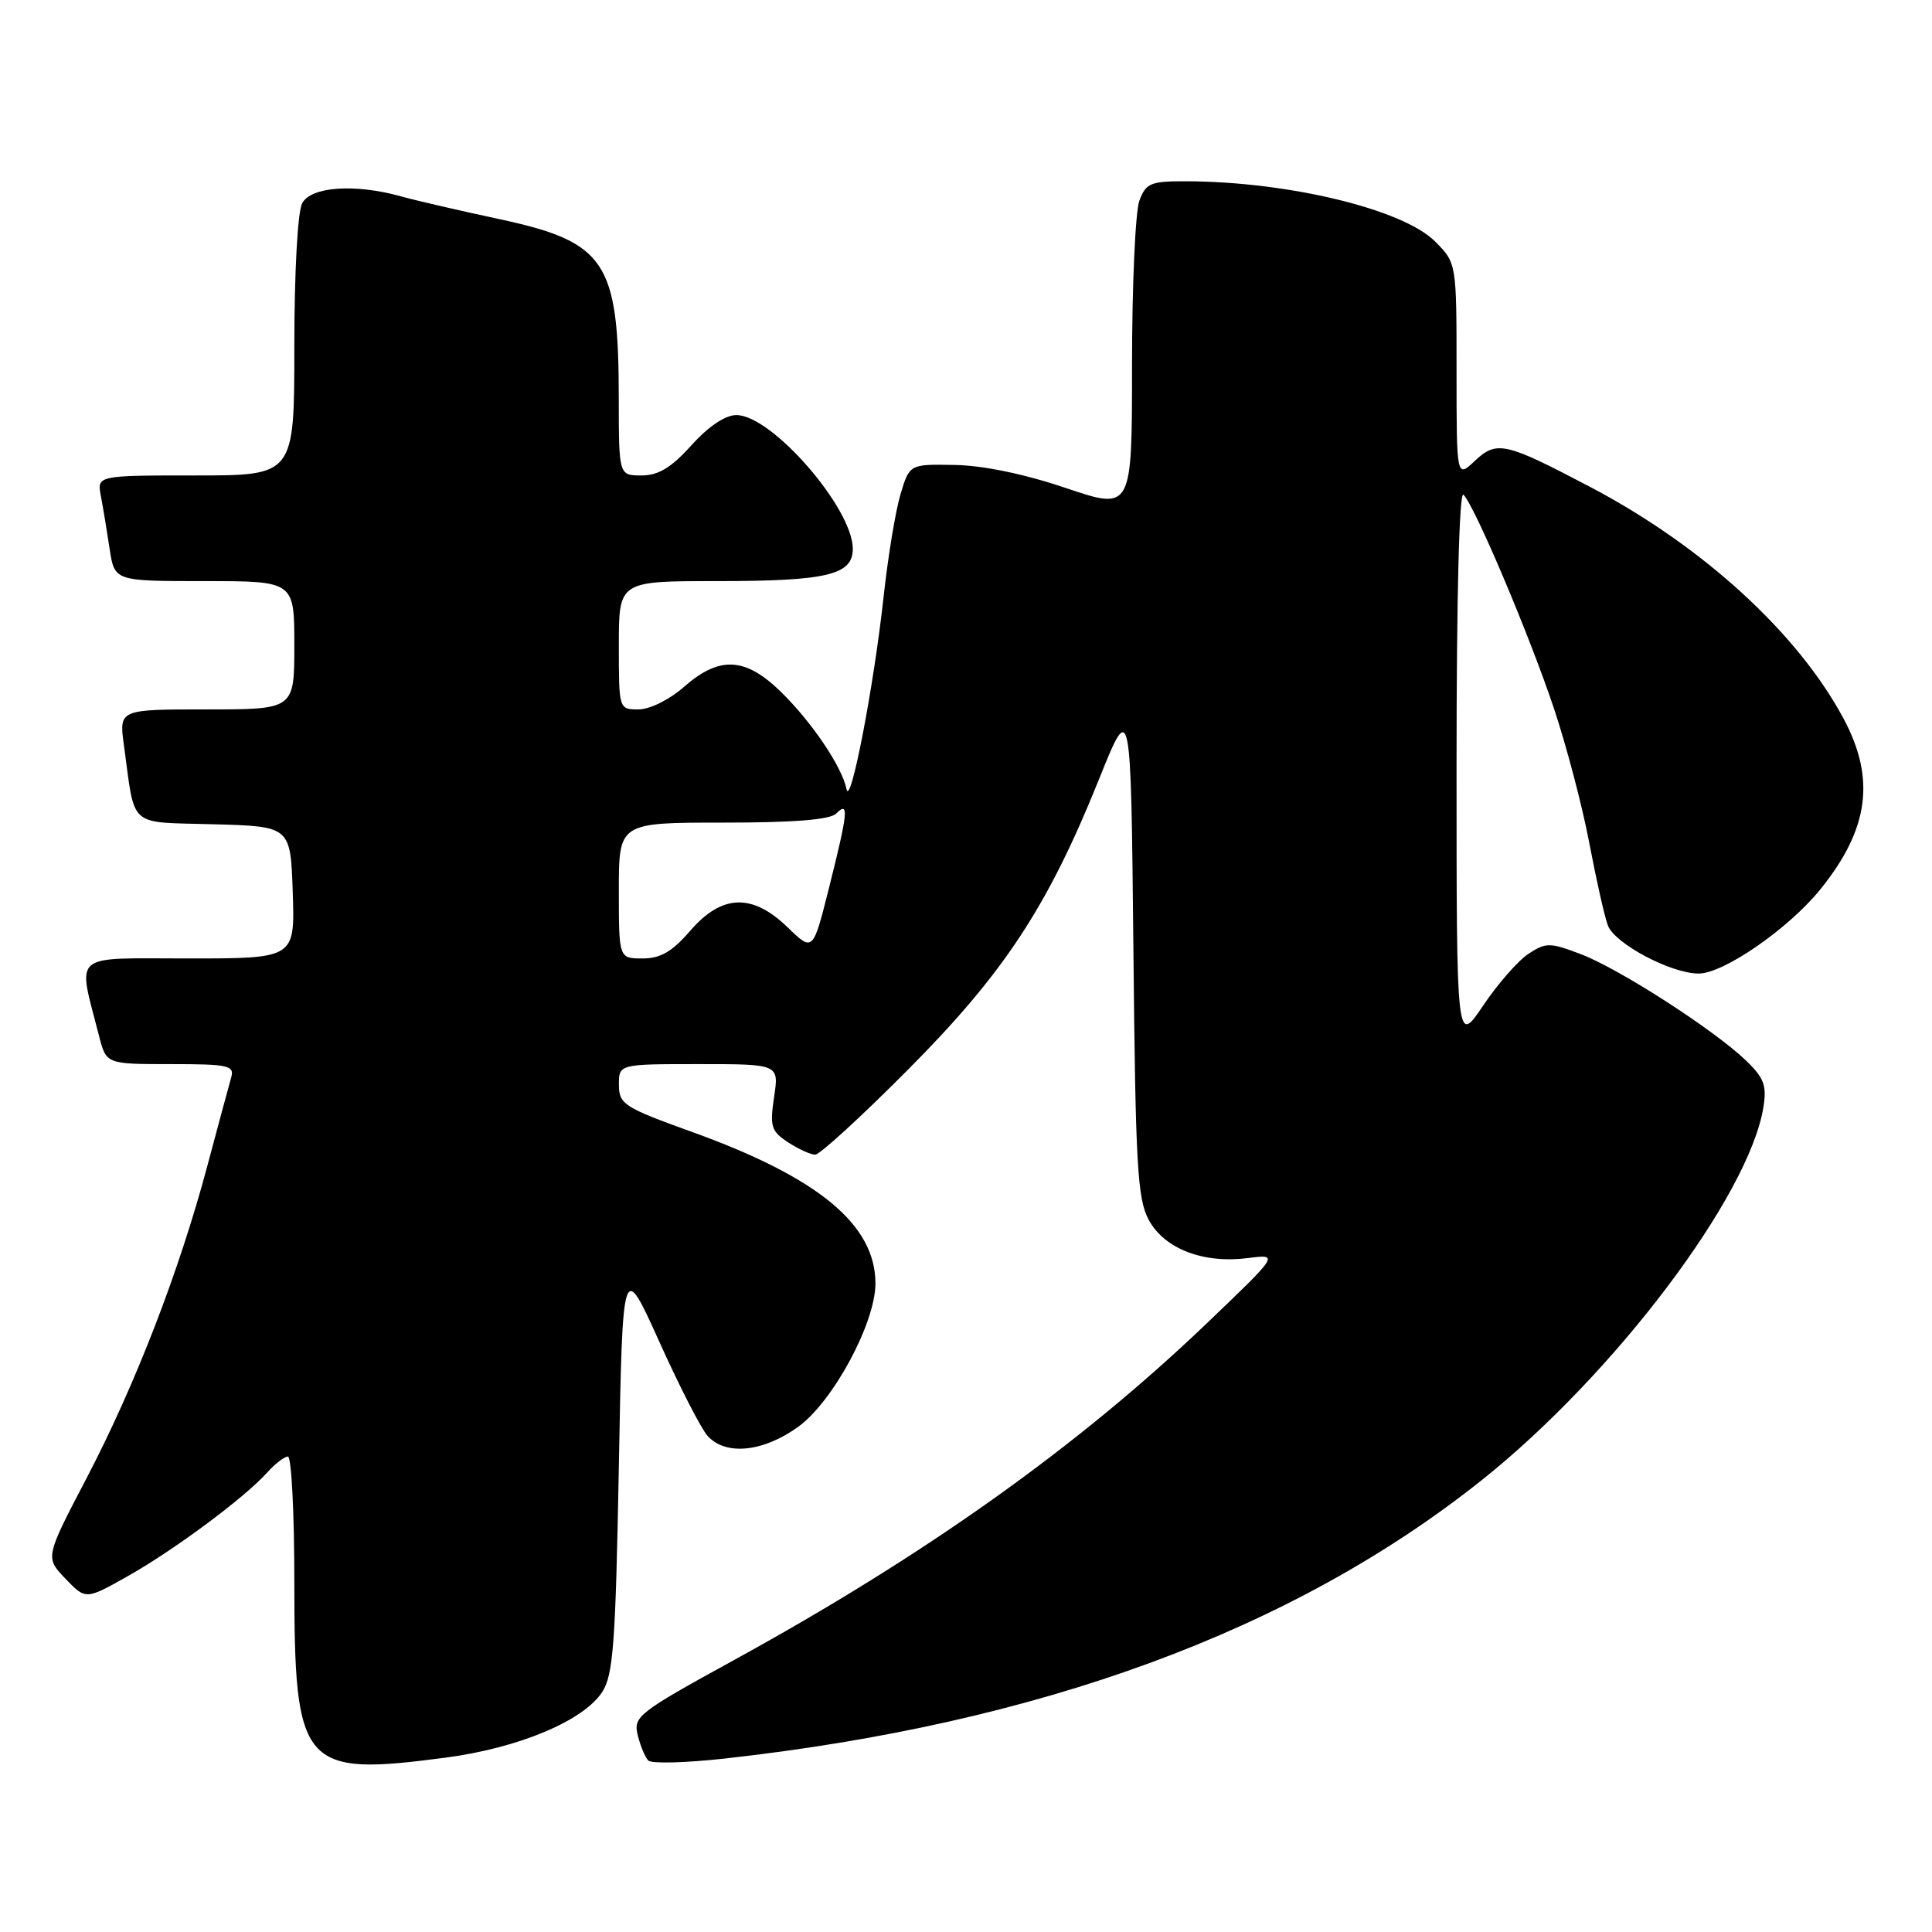 <?xml version="1.0" encoding="UTF-8" standalone="no"?>
<!DOCTYPE svg PUBLIC "-//W3C//DTD SVG 1.1//EN" "http://www.w3.org/Graphics/SVG/1.1/DTD/svg11.dtd" >
<svg xmlns="http://www.w3.org/2000/svg" xmlns:xlink="http://www.w3.org/1999/xlink" version="1.1" viewBox="0 0 256 256">
 <g >
 <path fill="currentColor"
d=" M 59.09 232.89 C 68.74 231.61 77.28 228.03 79.79 224.21 C 81.26 221.95 81.57 217.84 82.00 194.31 C 82.50 167.02 82.50 167.02 87.35 177.76 C 90.01 183.67 92.89 189.29 93.75 190.25 C 96.13 192.92 101.12 192.42 105.78 189.05 C 110.40 185.69 116.00 175.30 116.00 170.06 C 116.00 162.27 108.45 156.03 91.73 150.00 C 82.66 146.73 82.02 146.32 82.01 143.75 C 82.00 141.00 82.00 141.00 92.61 141.00 C 103.23 141.00 103.23 141.00 102.57 145.36 C 101.99 149.27 102.18 149.89 104.42 151.36 C 105.80 152.26 107.42 153.00 108.02 153.00 C 108.62 153.00 114.15 147.94 120.30 141.75 C 133.03 128.96 138.83 120.14 145.61 103.29 C 149.85 92.73 149.85 92.73 150.18 125.61 C 150.46 154.53 150.71 158.88 152.23 161.67 C 154.32 165.49 159.46 167.46 165.37 166.70 C 169.50 166.17 169.50 166.17 159.85 175.40 C 142.86 191.65 122.62 206.06 97.18 220.01 C 84.54 226.95 83.90 227.45 84.50 229.91 C 84.85 231.33 85.48 232.85 85.90 233.28 C 86.32 233.71 90.90 233.59 96.08 233.01 C 137.83 228.37 171.27 216.08 196.31 196.15 C 213.84 182.20 231.75 158.50 233.66 146.72 C 234.12 143.85 233.75 142.83 231.36 140.53 C 227.12 136.46 214.63 128.41 209.52 126.45 C 205.36 124.87 204.86 124.86 202.54 126.38 C 201.16 127.28 198.46 130.37 196.52 133.25 C 193.00 138.47 193.00 138.47 193.00 101.54 C 193.00 78.90 193.36 64.97 193.92 65.55 C 195.44 67.11 202.62 84.07 205.89 93.82 C 207.56 98.82 209.68 106.87 210.59 111.71 C 211.51 116.54 212.61 121.46 213.05 122.62 C 213.95 125.04 221.42 129.00 225.08 129.00 C 228.41 129.00 237.04 123.02 241.25 117.79 C 247.66 109.83 248.55 103.16 244.25 95.16 C 238.17 83.84 225.59 72.35 210.74 64.54 C 199.41 58.58 198.33 58.34 195.41 61.08 C 193.00 63.35 193.00 63.35 193.00 49.10 C 193.00 34.85 193.00 34.85 190.15 31.99 C 185.88 27.73 170.78 24.07 157.23 24.02 C 152.47 24.00 151.85 24.26 150.98 26.57 C 150.44 27.98 150.00 37.79 150.00 48.38 C 150.00 67.62 150.00 67.62 141.25 64.67 C 135.78 62.82 130.26 61.67 126.51 61.61 C 120.52 61.50 120.52 61.50 119.32 65.50 C 118.66 67.70 117.66 73.78 117.09 79.00 C 115.80 90.90 112.67 107.15 112.16 104.55 C 111.58 101.60 107.53 95.61 103.39 91.59 C 98.73 87.07 95.31 86.91 90.65 91.00 C 88.72 92.70 86.10 94.00 84.62 94.00 C 82.00 94.00 82.00 94.00 82.00 85.50 C 82.00 77.00 82.00 77.00 94.93 77.00 C 109.57 77.00 113.00 76.19 113.00 72.72 C 113.00 67.34 102.27 55.00 97.58 55.00 C 96.11 55.00 93.88 56.49 91.62 59.00 C 88.93 61.98 87.24 63.00 85.00 63.00 C 82.00 63.00 82.00 63.00 81.99 52.75 C 81.98 34.61 80.26 32.05 66.05 29.01 C 60.92 27.91 55.10 26.57 53.11 26.01 C 47.00 24.32 41.22 24.72 40.04 26.93 C 39.44 28.05 39.00 36.08 39.00 45.93 C 39.00 63.00 39.00 63.00 25.92 63.00 C 12.84 63.00 12.84 63.00 13.37 65.75 C 13.66 67.26 14.18 70.41 14.53 72.75 C 15.18 77.00 15.18 77.00 27.09 77.00 C 39.00 77.00 39.00 77.00 39.00 85.50 C 39.00 94.00 39.00 94.00 27.39 94.00 C 15.77 94.00 15.77 94.00 16.42 98.75 C 17.95 109.89 16.82 108.89 28.32 109.22 C 38.50 109.50 38.50 109.50 38.79 118.25 C 39.08 127.00 39.08 127.00 24.96 127.00 C 9.18 127.00 10.27 126.06 13.12 137.25 C 14.08 141.00 14.08 141.00 22.61 141.00 C 30.25 141.00 31.08 141.18 30.64 142.75 C 30.36 143.71 28.94 149.00 27.47 154.50 C 23.74 168.48 17.94 183.47 11.49 195.83 C 5.98 206.37 5.98 206.37 8.67 209.18 C 11.36 211.99 11.36 211.99 16.93 208.85 C 23.06 205.40 32.43 198.44 35.40 195.12 C 36.45 193.95 37.69 193.00 38.15 193.00 C 38.62 193.00 39.00 200.45 39.00 209.55 C 39.00 234.24 40.01 235.41 59.09 232.89 Z  M 82.00 118.00 C 82.00 109.00 82.00 109.00 95.80 109.00 C 105.20 109.00 109.98 108.62 110.80 107.80 C 112.52 106.08 112.38 107.56 109.86 117.60 C 107.72 126.12 107.72 126.12 104.39 122.90 C 99.69 118.34 95.66 118.47 91.46 123.33 C 89.06 126.11 87.52 127.00 85.14 127.00 C 82.00 127.00 82.00 127.00 82.00 118.00 Z "/>
</g>
</svg>